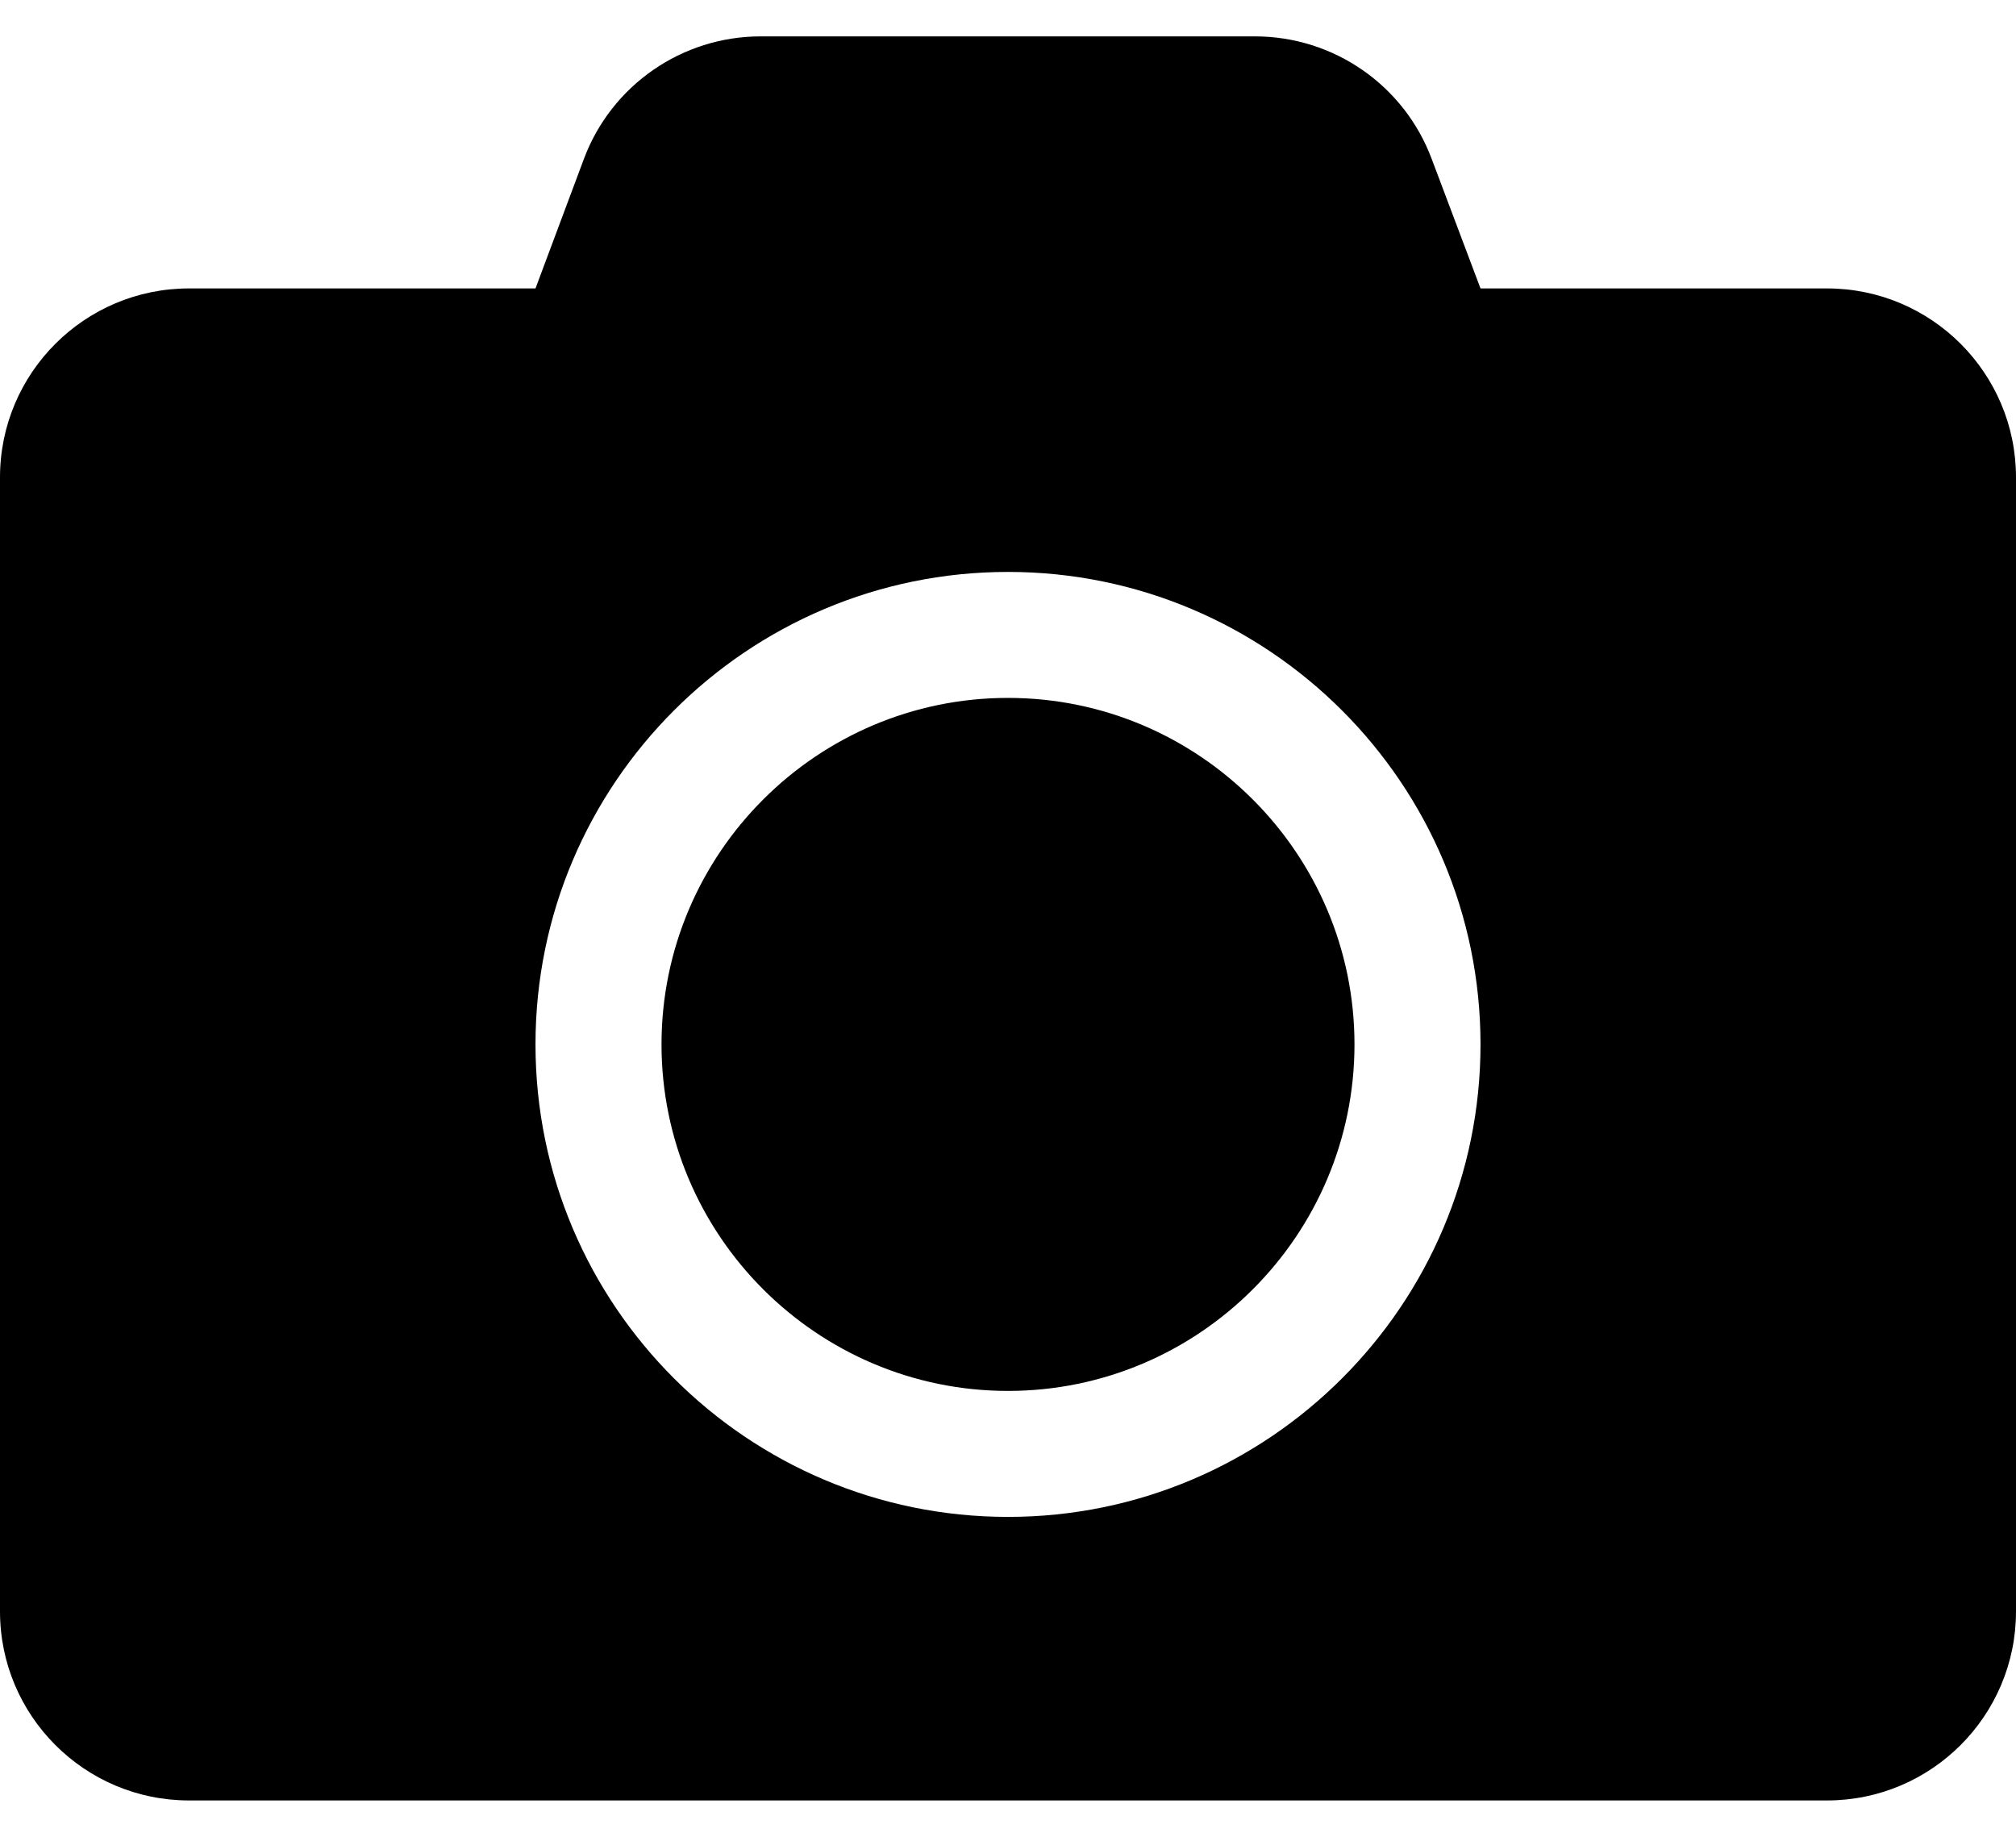 <svg width="45" height="41" viewBox="0 0 45 41" fill="none" xmlns="http://www.w3.org/2000/svg">
<path d="M45 10.656V35.969C45 38.298 43.11 40.188 40.781 40.188H4.219C1.89 40.188 0 38.298 0 35.969V10.656C0 8.327 1.89 6.438 4.219 6.438H11.953L13.034 3.546C13.649 1.902 15.223 0.812 16.98 0.812H28.011C29.769 0.812 31.342 1.902 31.957 3.546L33.047 6.438H40.781C43.11 6.438 45 8.327 45 10.656ZM33.047 23.312C33.047 17.494 28.318 12.766 22.5 12.766C16.682 12.766 11.953 17.494 11.953 23.312C11.953 29.131 16.682 33.859 22.5 33.859C28.318 33.859 33.047 29.131 33.047 23.312ZM30.234 23.312C30.234 27.575 26.763 31.047 22.5 31.047C18.237 31.047 14.766 27.575 14.766 23.312C14.766 19.05 18.237 15.578 22.5 15.578C26.763 15.578 30.234 19.05 30.234 23.312Z" fill="black"/>
</svg>
